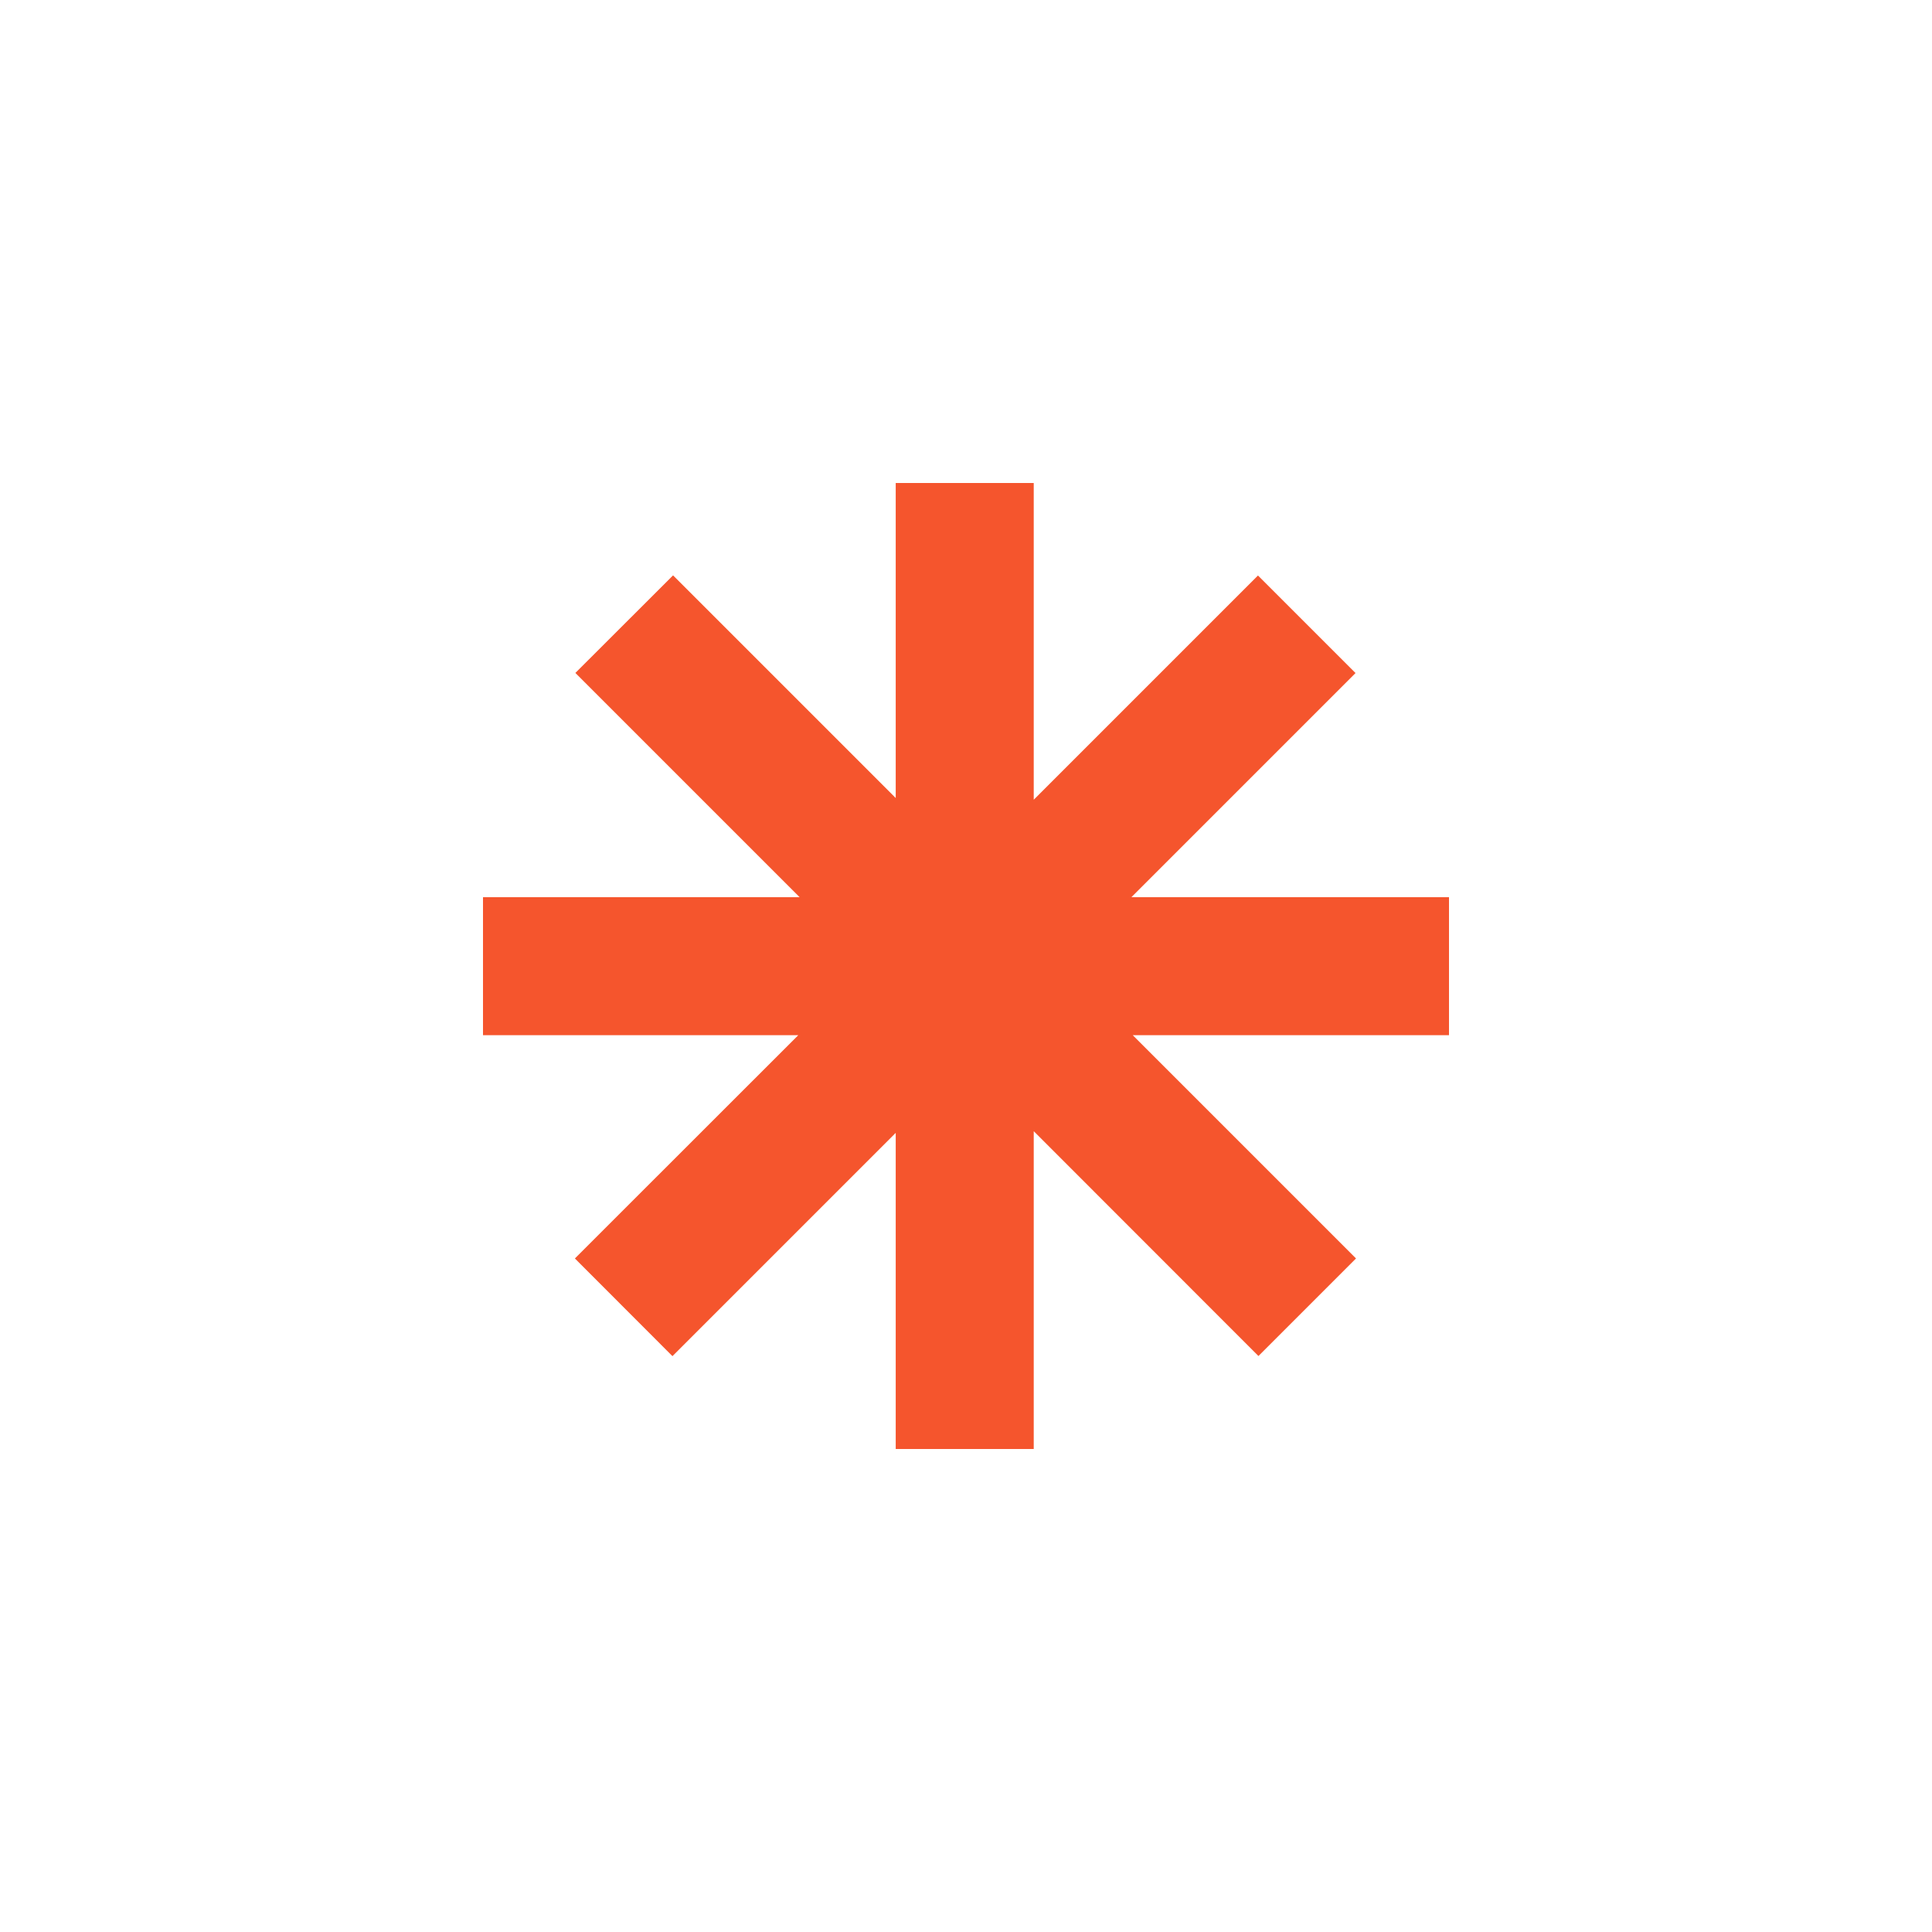 <svg width="16" height="16" viewBox="0 0 16 16" fill="none" xmlns="http://www.w3.org/2000/svg">
<path fill-rule="evenodd" clip-rule="evenodd" d="M8.561 4H7.418V6.609L5.574 4.765L4.765 5.573L6.622 7.43H4V8.573H6.611L4.761 10.422L5.569 11.231L7.418 9.382V12H8.561V9.368L10.422 11.23L11.23 10.422L9.381 8.573H12V7.43H9.37L11.226 5.574L10.418 4.766L8.561 6.623V4Z" fill="#F5552D"/>
</svg>
